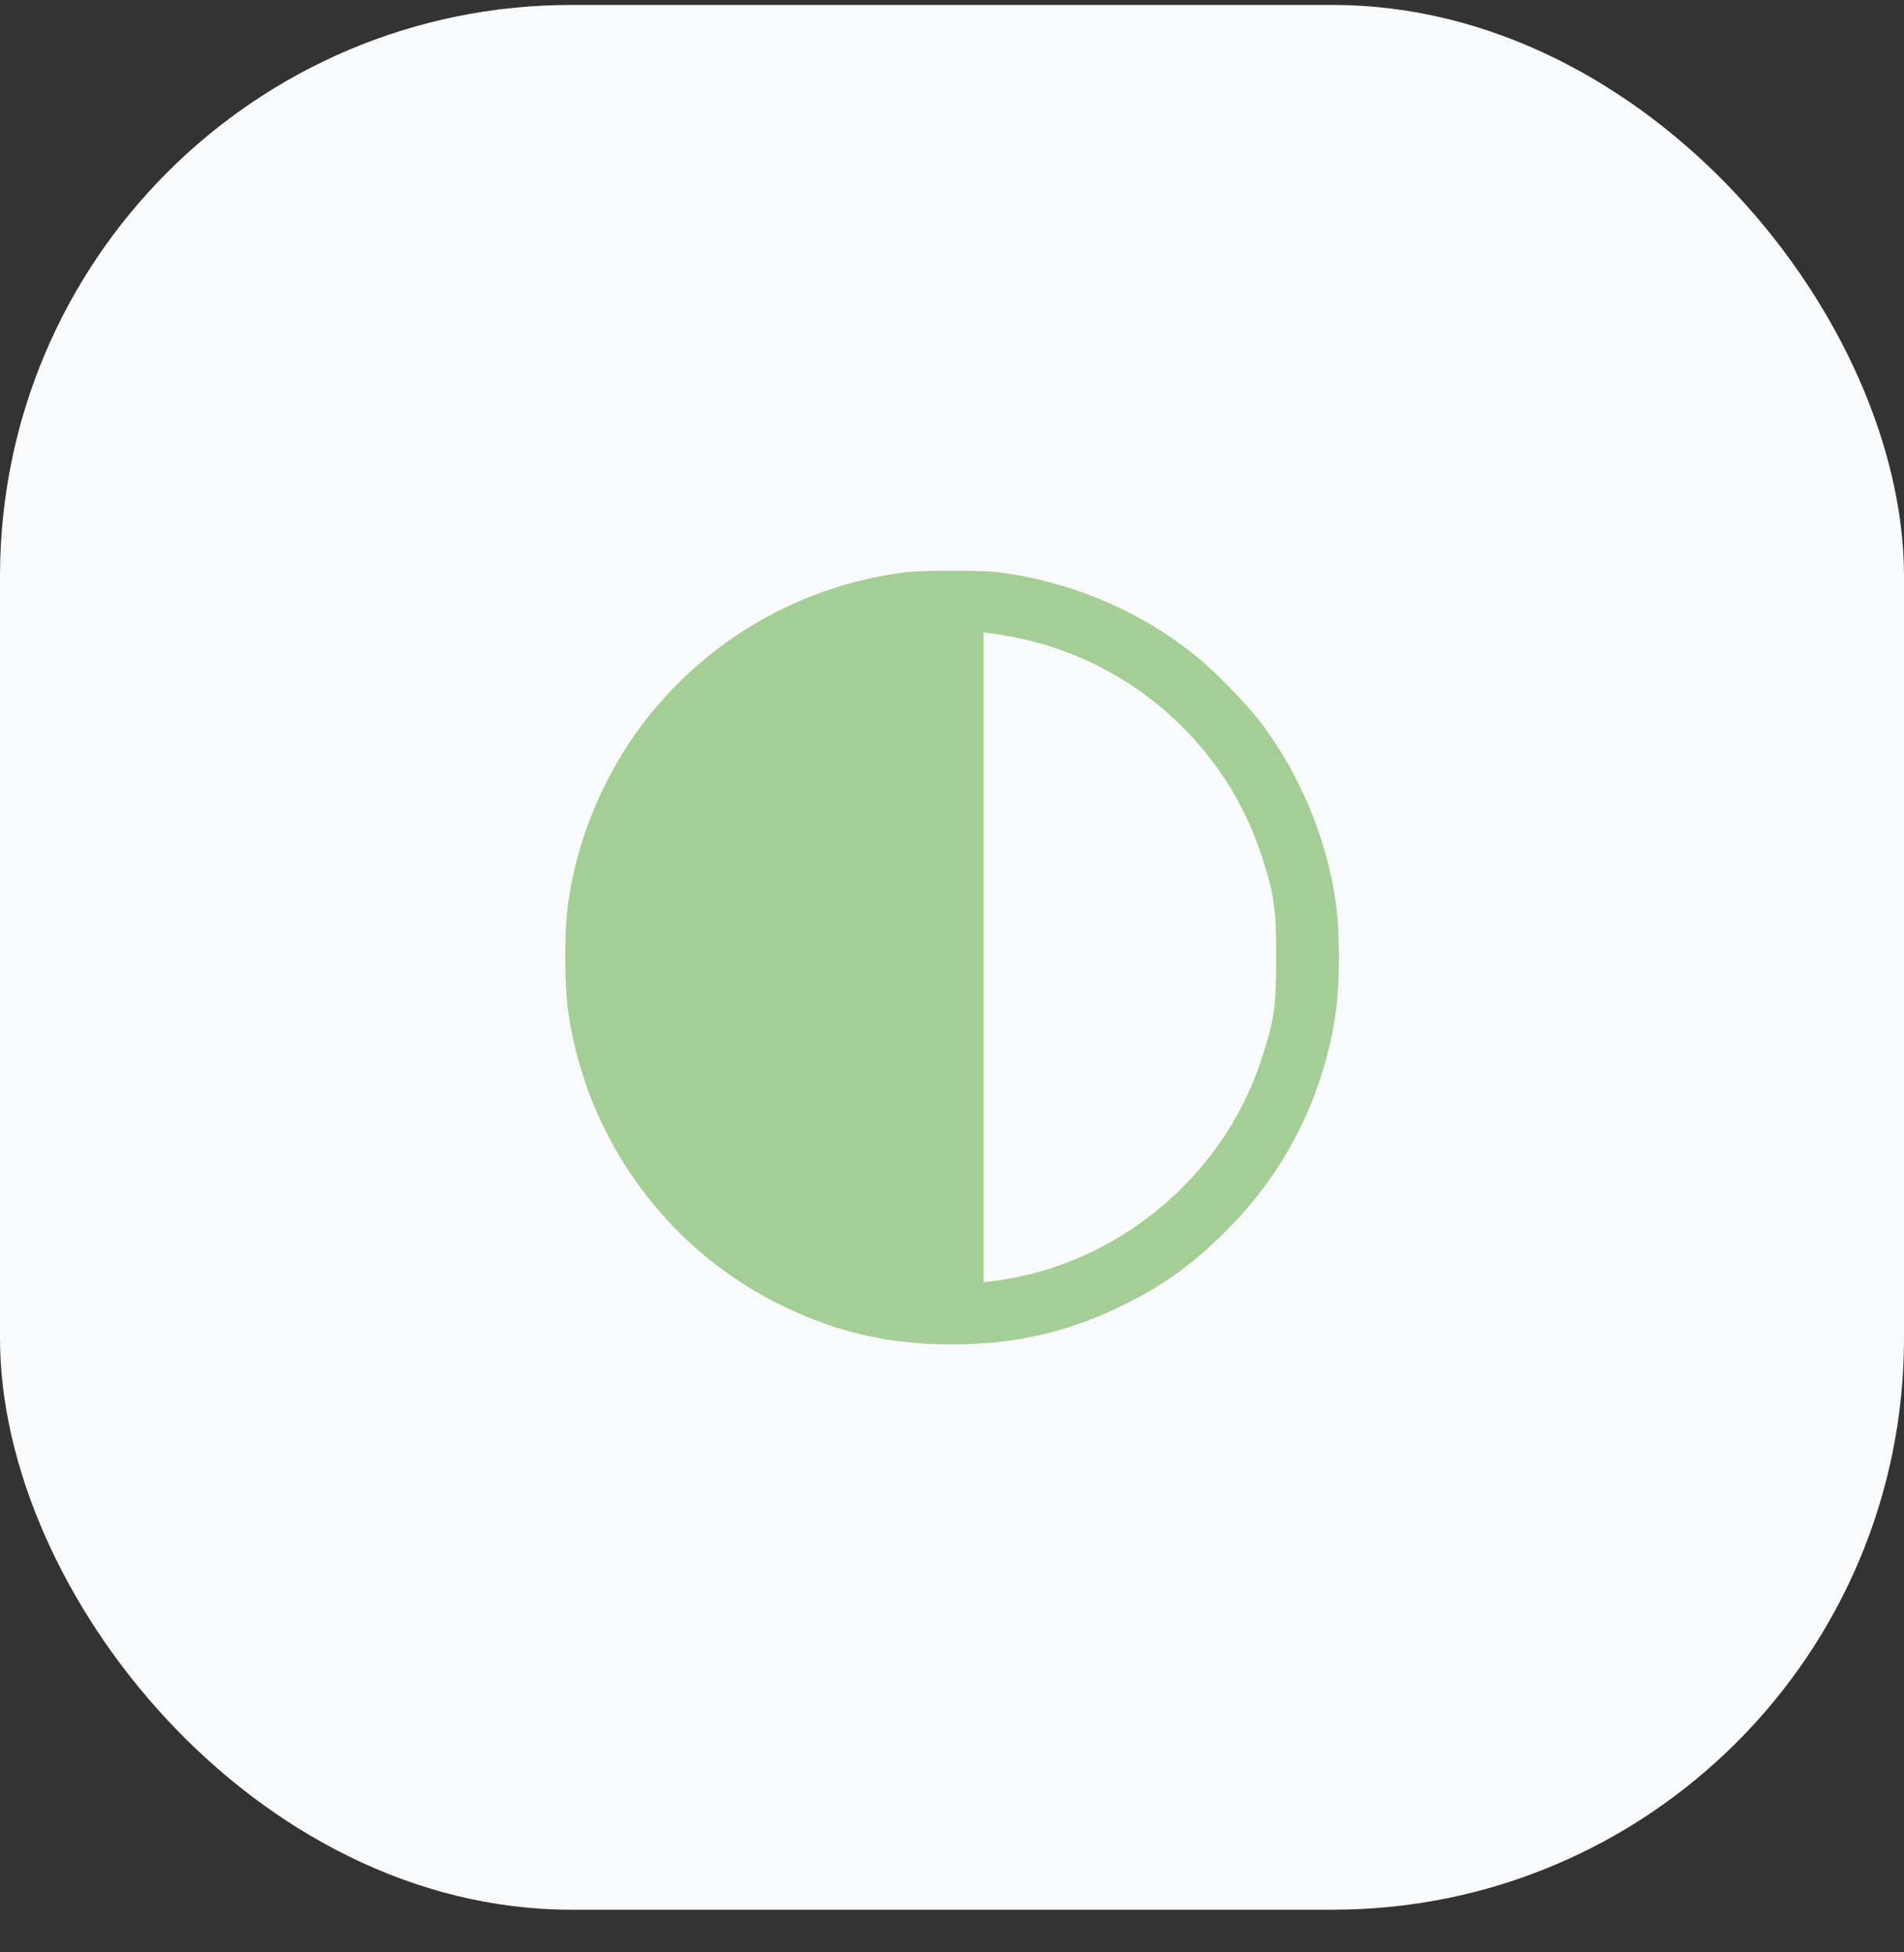 <svg width="40" height="41" viewBox="0 0 40 41" fill="none" xmlns="http://www.w3.org/2000/svg">
<rect x="0" y="0" width="40" height="41" fill="#333333" stroke="none"/>
<rect x="-0" y="0.104" width="40" height="40" rx="12" fill="#F9FAFB"/>
<path d="M18.984 12.022C16.312 12.366 13.957 14.022 12.746 16.413C12.332 17.233 12.066 18.065 11.937 18.959C11.855 19.538 11.855 20.67 11.937 21.248C12.316 23.877 13.953 26.163 16.308 27.358C17.504 27.963 18.636 28.233 20 28.233C21.355 28.233 22.476 27.967 23.672 27.37C24.461 26.975 25.058 26.541 25.715 25.893C27.004 24.623 27.816 23.014 28.066 21.233C28.148 20.647 28.148 19.561 28.066 18.975C27.871 17.581 27.285 16.198 26.433 15.104C26.164 14.76 25.511 14.092 25.172 13.815C23.996 12.846 22.504 12.21 20.976 12.018C20.593 11.971 19.359 11.975 18.984 12.022ZM21.523 13.428C23.832 13.952 25.742 15.674 26.484 17.913C26.769 18.764 26.812 19.065 26.812 20.104C26.812 21.143 26.769 21.444 26.484 22.295C25.675 24.733 23.453 26.565 20.91 26.897L20.664 26.928V20.104V13.28L20.91 13.311C21.043 13.331 21.32 13.381 21.523 13.428Z" fill="#A4CE95"/>
</svg>
